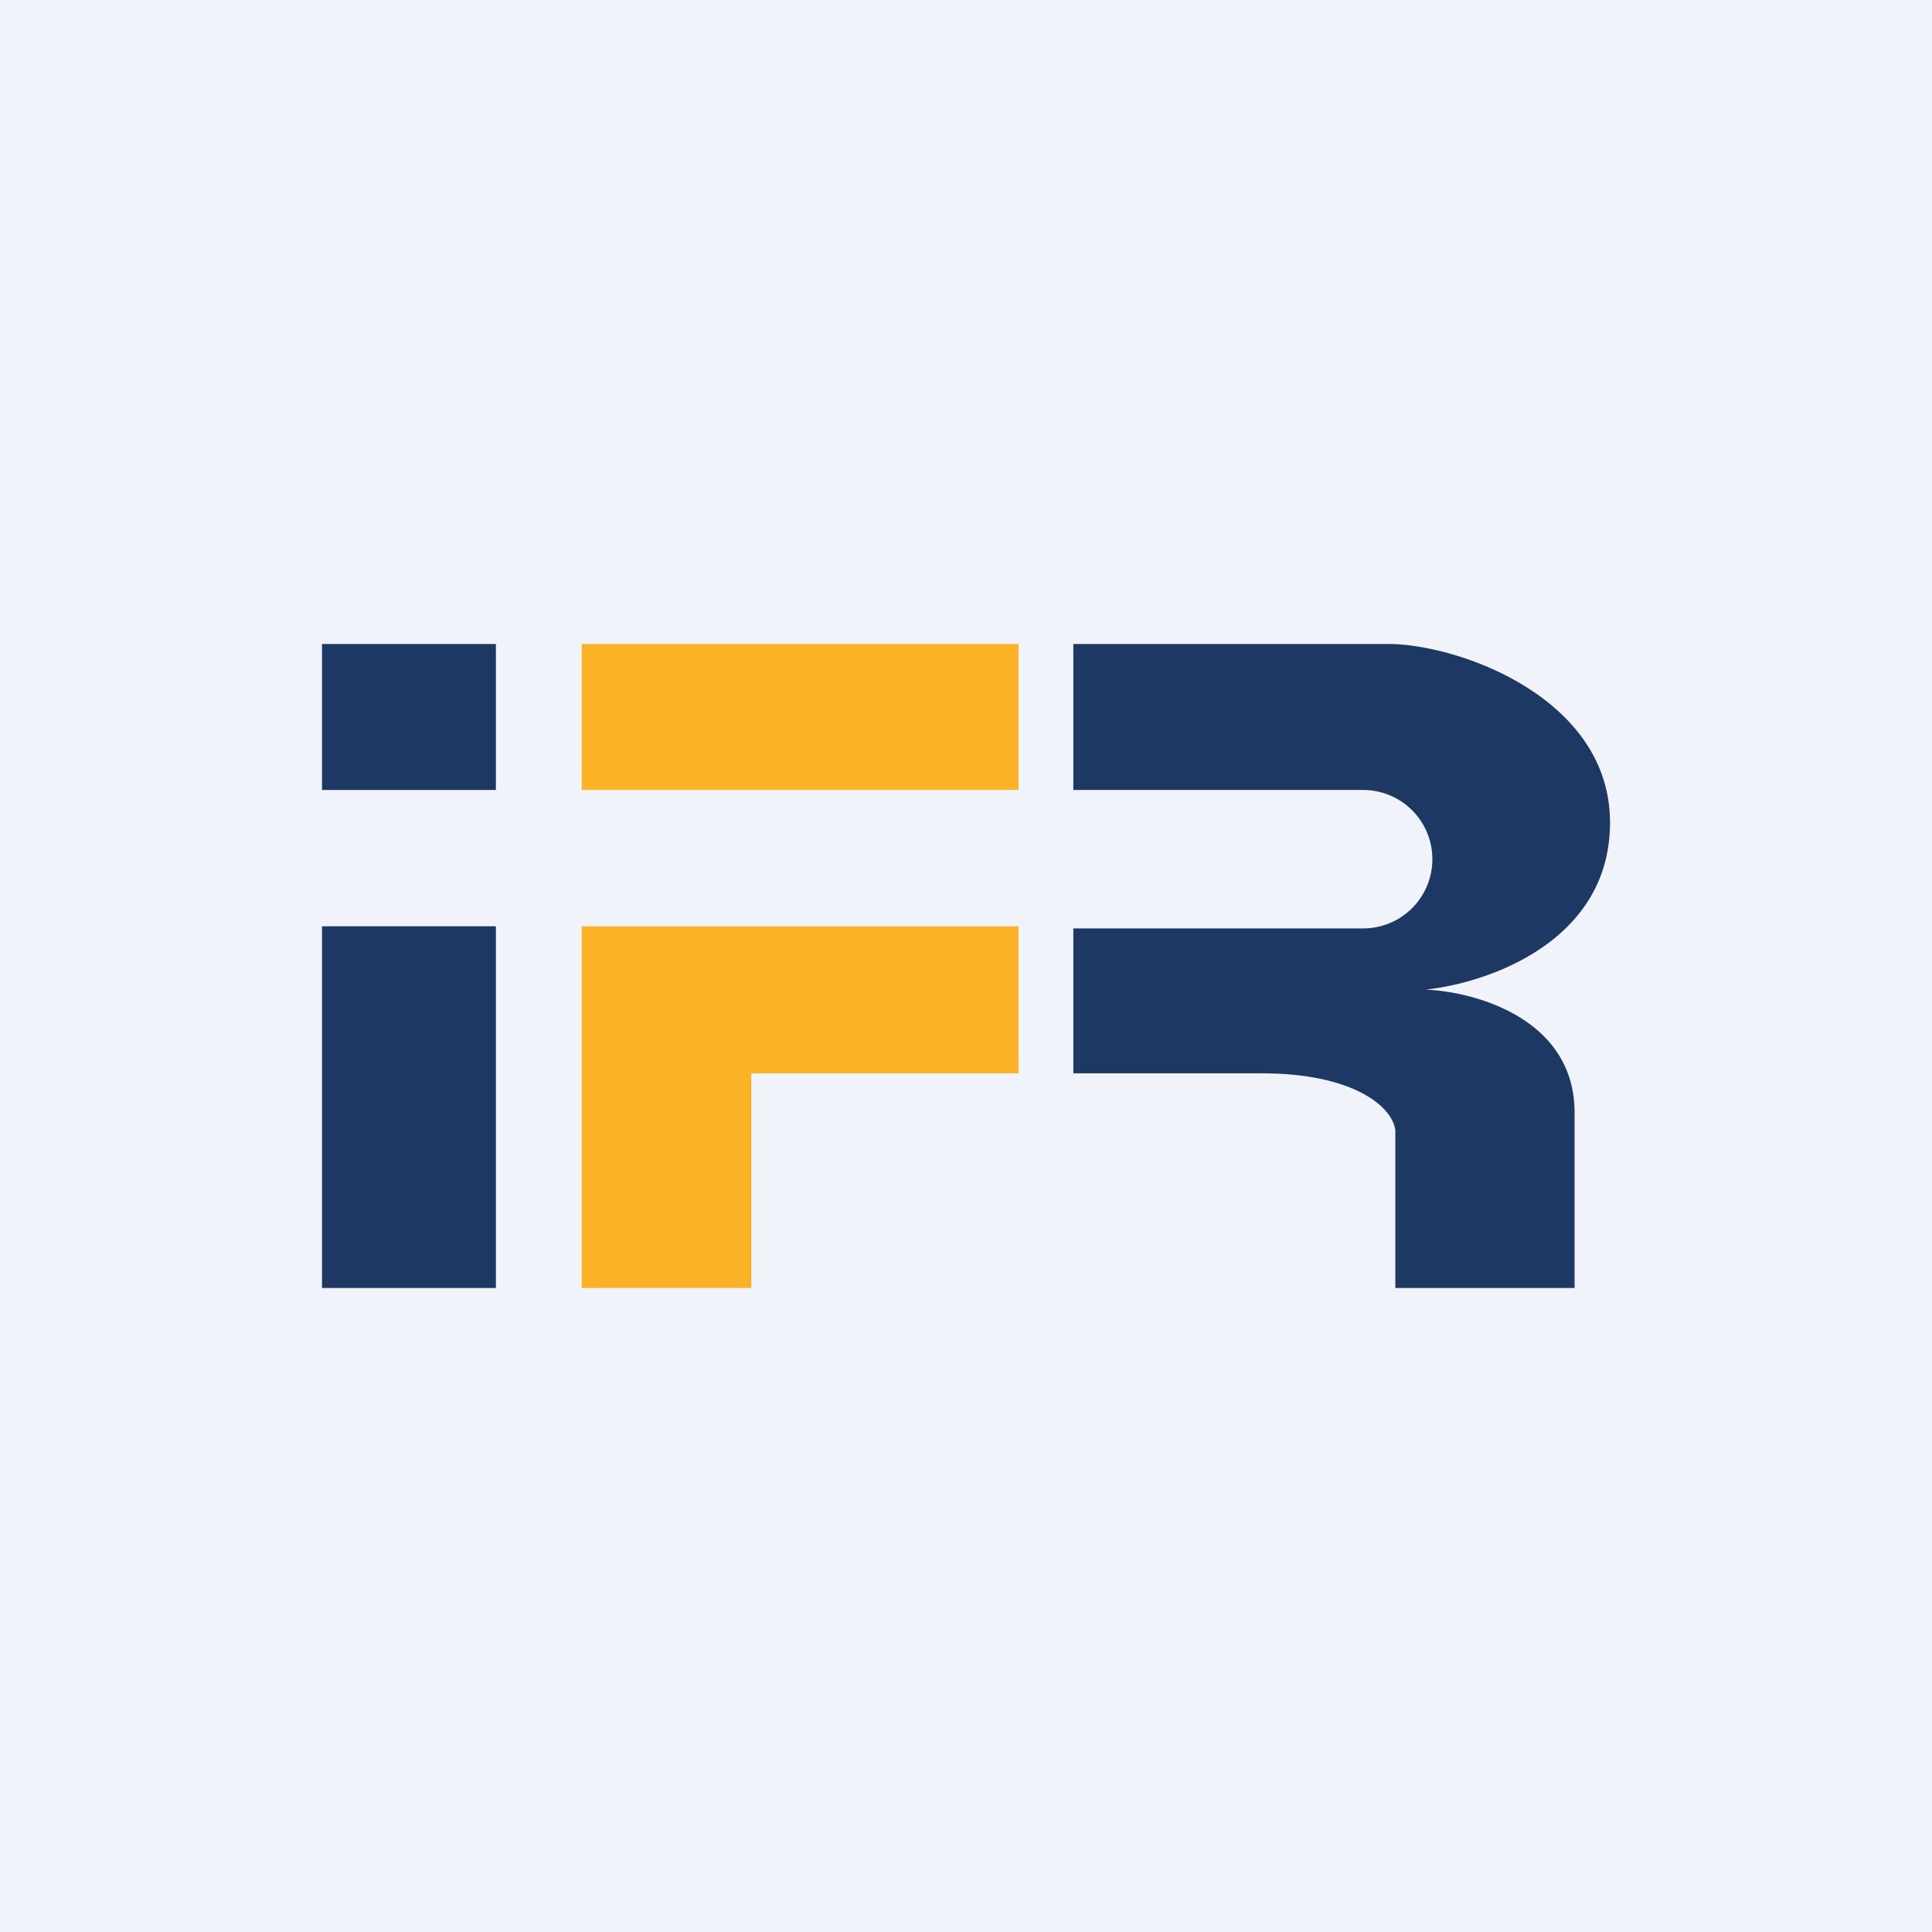 <!-- by TradingView --><svg width="18" height="18" viewBox="0 0 18 18" xmlns="http://www.w3.org/2000/svg"><path fill="#F0F3FA" d="M0 0h18v18H0z"/><path fill="#1D3863" d="M3 6h1.62v1.36H3z"/><path fill="#FBB227" d="M5.42 6h4.07v1.36H5.42z"/><path fill="#1D3863" d="M3 8.63h1.62V12H3z"/><path d="M7 8.63H5.42V12H7v-2h2.49V8.63H7Z" fill="#FBB227"/><path d="M12.97 6H10v1.36h2.7a.64.64 0 0 1 0 1.29H10V10h1.76c.83 0 1.21.3 1.24.53V12h1.67v-1.66c-.02-.85-.92-1.1-1.39-1.12.58-.06 1.73-.45 1.72-1.57-.01-1.13-1.36-1.63-2.03-1.65Z" fill="#1D3863"/></svg>